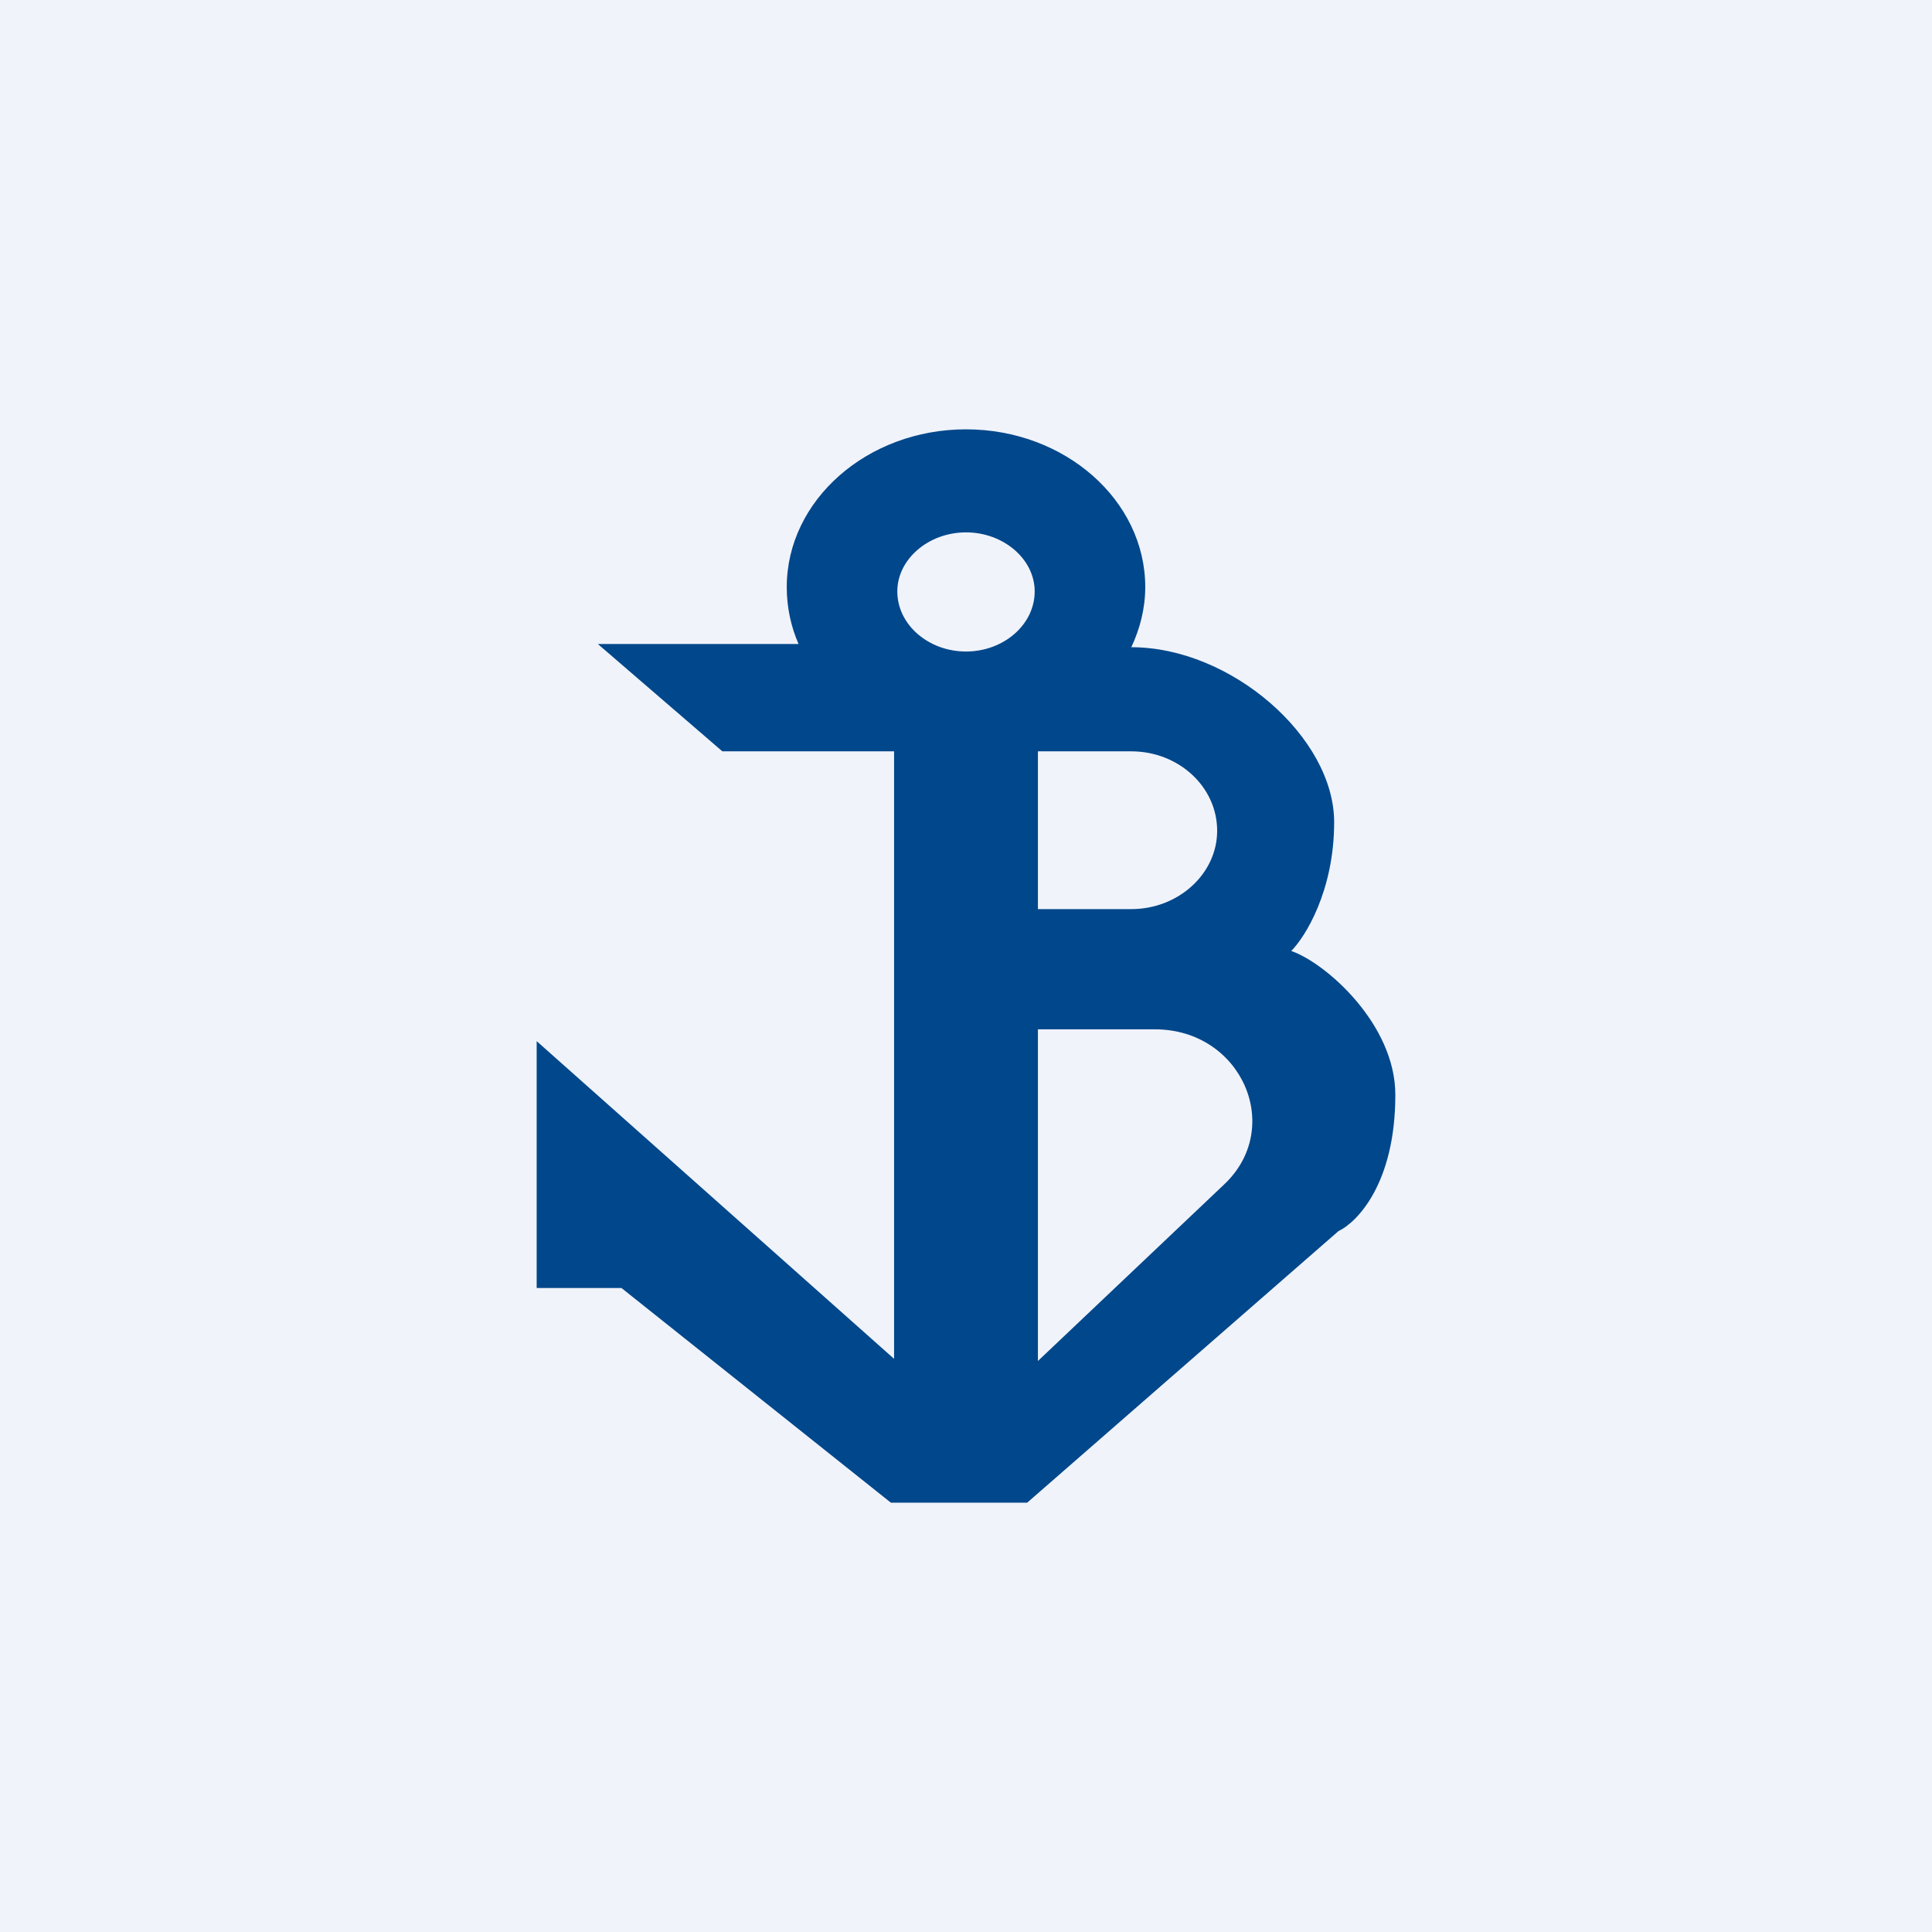 <!-- by TradingView --><svg width="18" height="18" viewBox="0 0 18 18" xmlns="http://www.w3.org/2000/svg"><path fill="#F0F3FA" d="M0 0h18v18H0z"/><path fill-rule="evenodd" d="M10.54 6.03c.08-.17.13-.36.13-.56C10.67 4.66 9.92 4 9 4c-.92 0-1.67.66-1.67 1.47 0 .19.04.37.11.53H5.57l1.16 1h1.6v5.66L5 9.7V12h.79l2.51 2h1.27l2.9-2.53c.17-.08.53-.44.53-1.27 0-.66-.65-1.23-.97-1.34.13-.13.4-.56.4-1.2 0-.79-.96-1.63-1.89-1.63Zm-.9-.52c0 .31-.29.56-.64.56-.35 0-.64-.25-.64-.56 0-.3.29-.55.64-.55.35 0 .64.25.64.55Zm.9 1.49h-.87v1.47h.87c.44 0 .8-.33.8-.73 0-.41-.36-.74-.8-.74Zm-.87 2.59v3.09l1.73-1.64c.57-.53.17-1.45-.64-1.45h-1.1Z" fill="#00478B"/></svg>